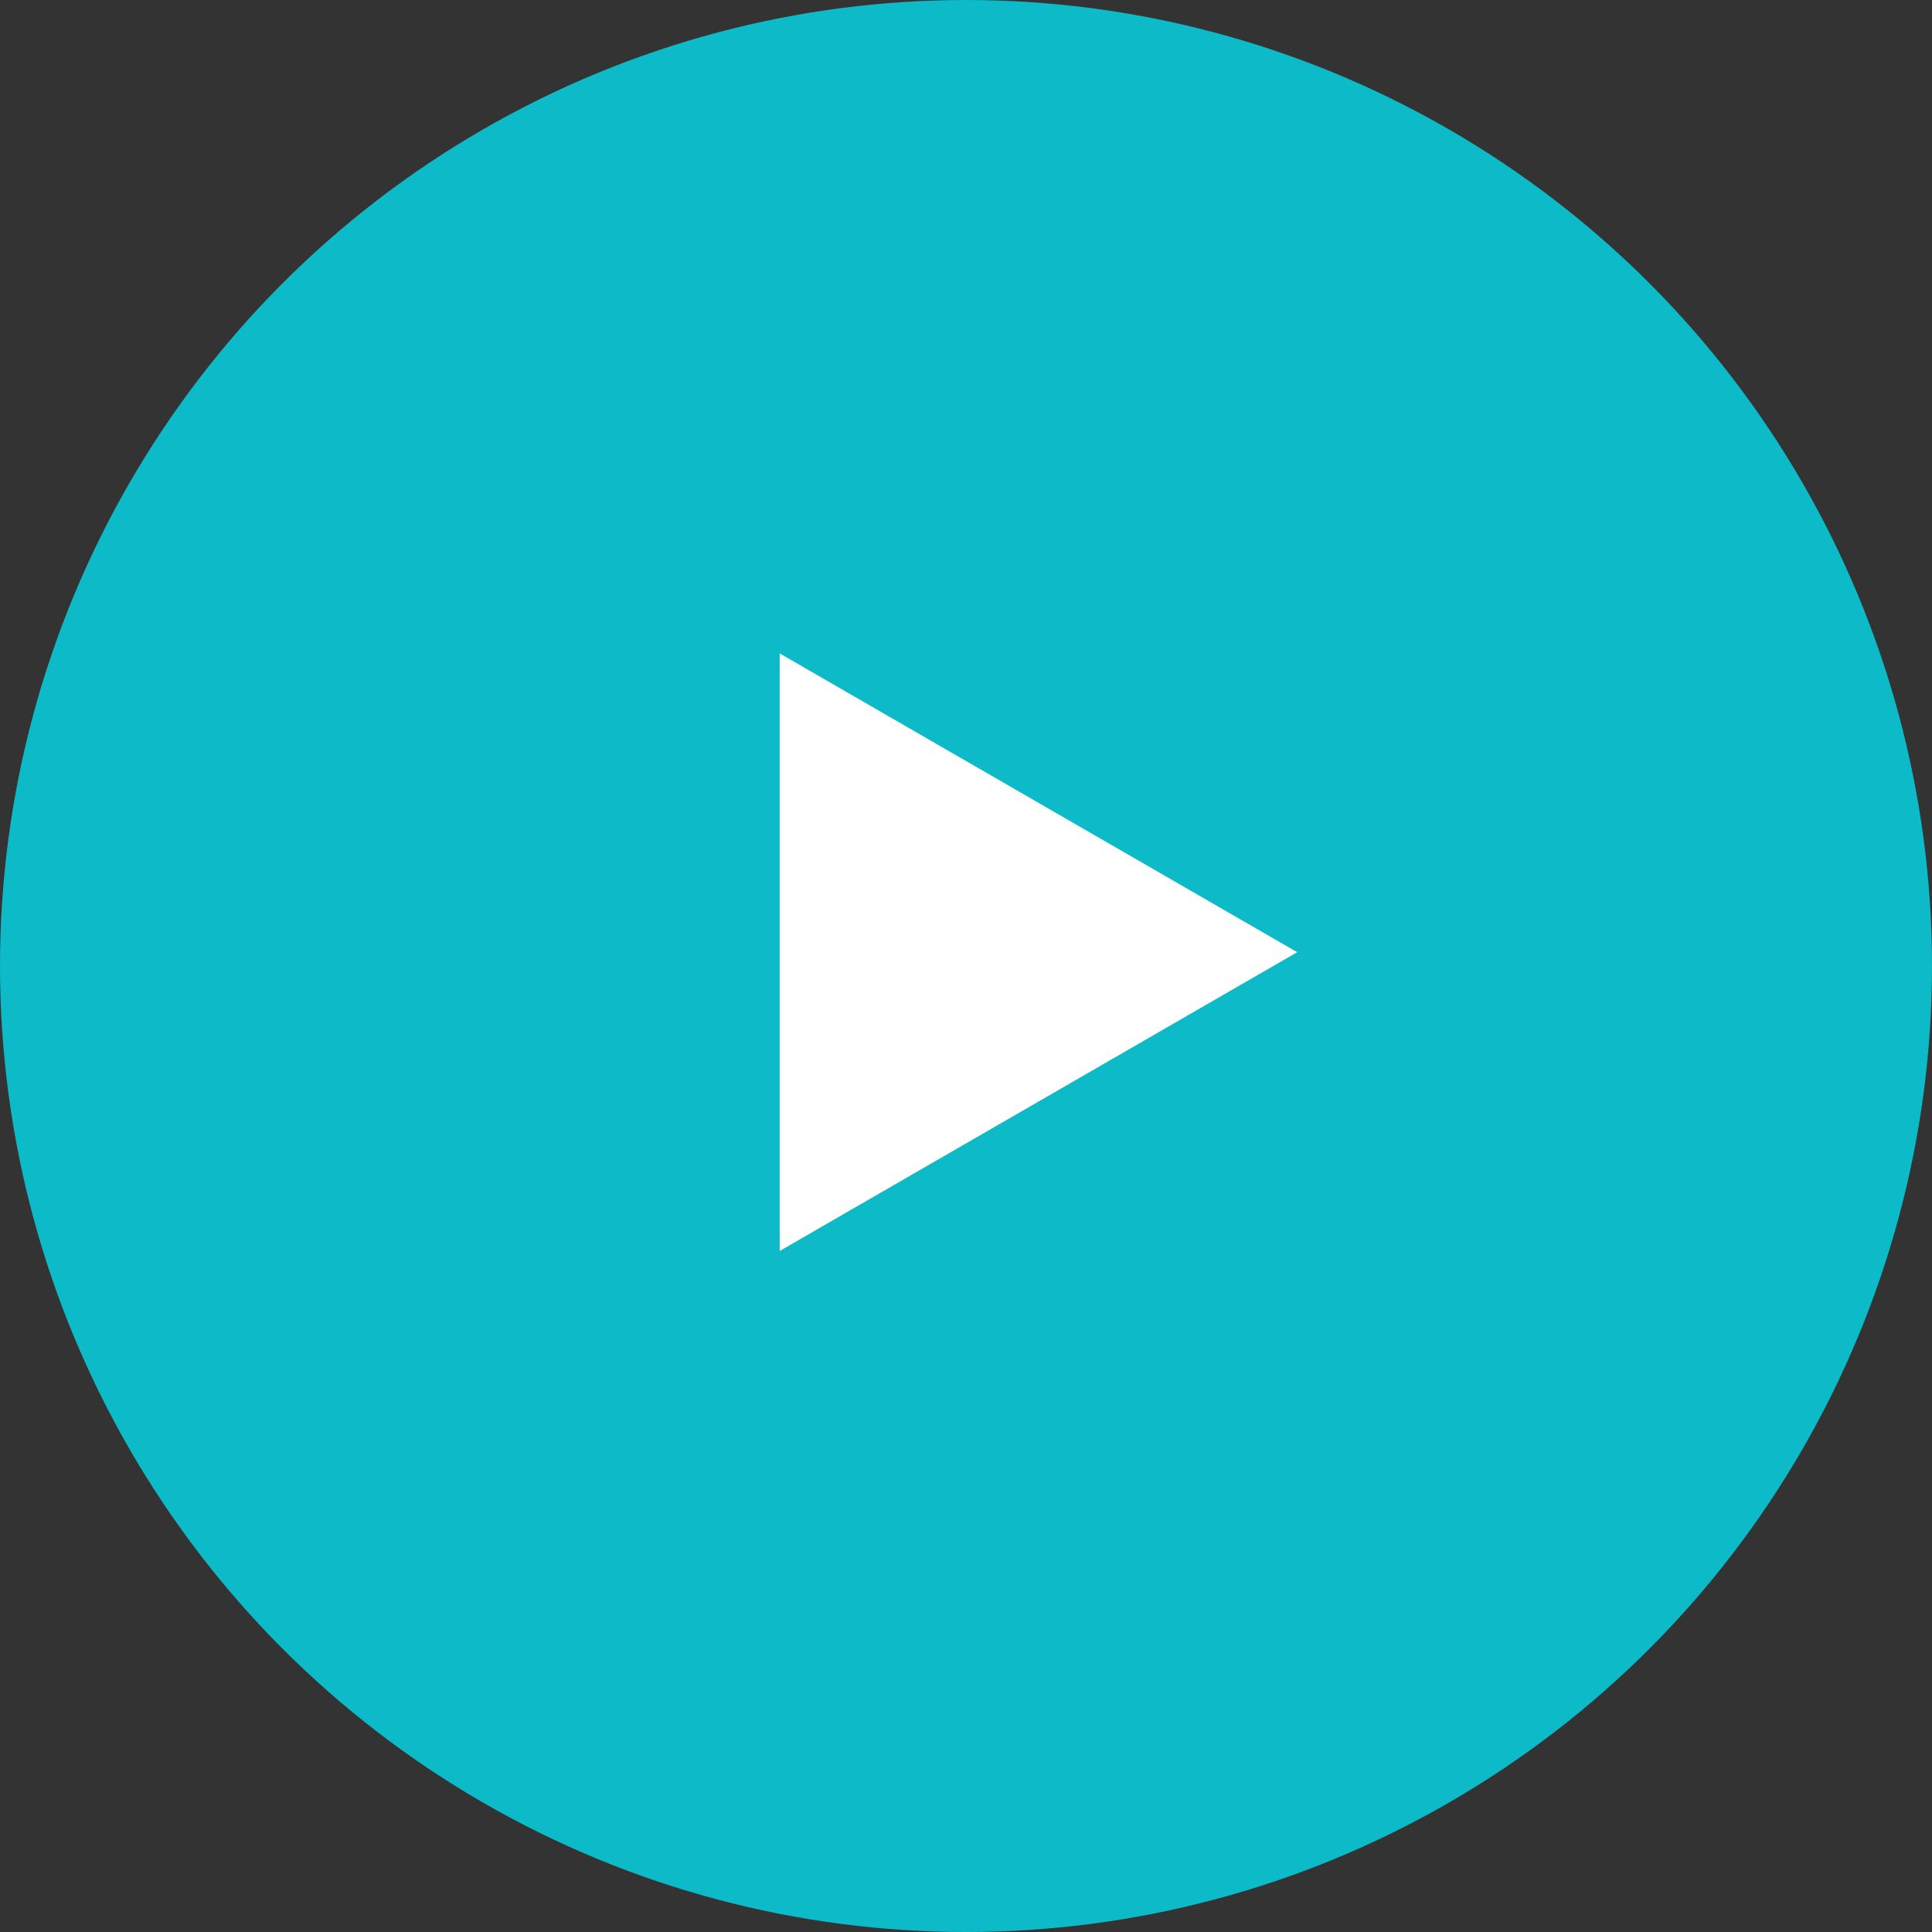 <svg width="70" height="70" viewBox="0 0 70 70" fill="none" xmlns="http://www.w3.org/2000/svg">
<rect x="0" y="0" width="70" height="70" fill="#333333" stroke="none"/>
<circle cx="35" cy="35" r="35" fill="#0CBBC7"/>
<path d="M47 34.5L28.25 45.325L28.25 23.675L47 34.5Z" fill="white"/>
</svg>
